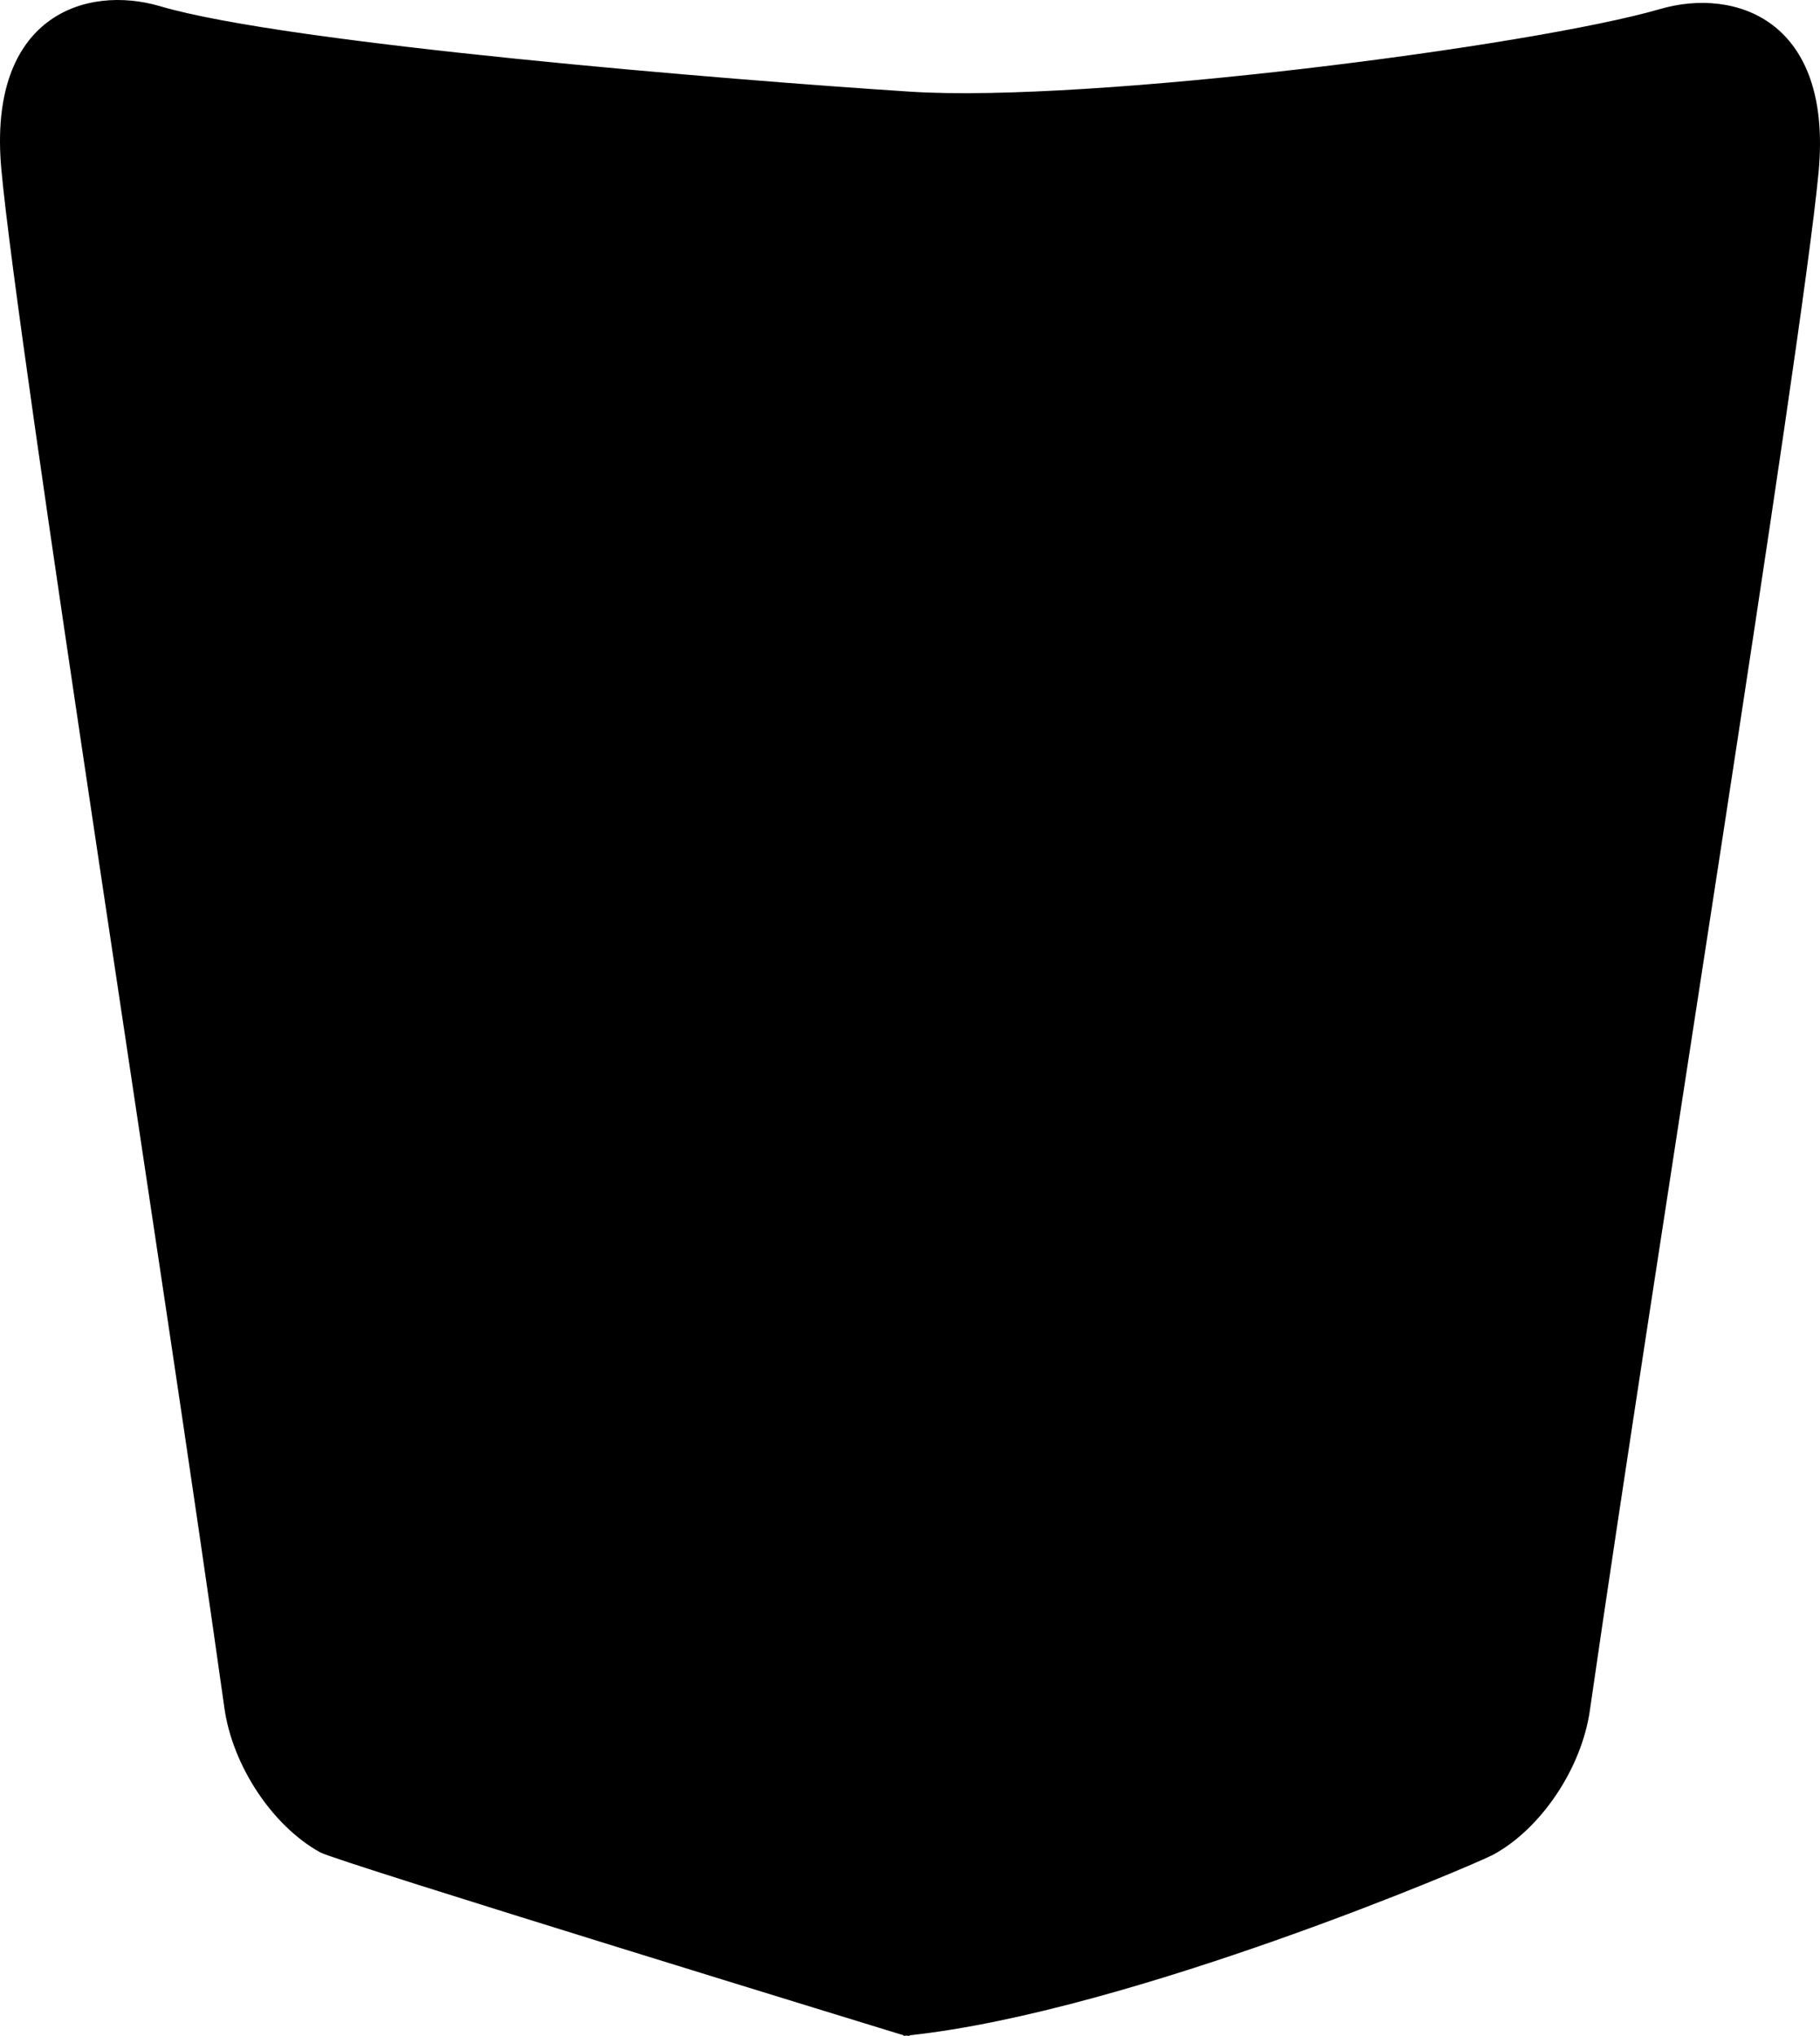 <?xml version="1.0" encoding="utf-8"?>
<!-- Generator: Adobe Illustrator 16.0.0, SVG Export Plug-In . SVG Version: 6.00 Build 0)  -->
<!DOCTYPE svg PUBLIC "-//W3C//DTD SVG 1.1//EN" "http://www.w3.org/Graphics/SVG/1.1/DTD/svg11.dtd">
<svg version="1.1" id="Layer_1" xmlns="http://www.w3.org/2000/svg" xmlns:xlink="http://www.w3.org/1999/xlink" x="0px" y="0px"
	 width="490.277px" height="548.304px" viewBox="0 0 490.277 548.304" enable-background="new 0 0 490.277 548.304"
	 xml:space="preserve">
<path d="M447.244,2.423C412.87,12.43,293.579,27.806,245.194,24.686C196.845,21.568,77.515,11.819,43.164,1.682
	C23.145-4.226-3.419,4.286,0.364,45.619C4.806,94.175,44.477,346.042,60.45,459.996c2.174,15.504,12.889,31.74,25.821,38.883
	c4.568,2.525,157.138,49.256,157.138,49.256l0.001,0.17c0.271-0.02,0.542-0.104,0.814-0.08c0.26,0.027,0.776,0.08,0.776,0.08
	l0.002-0.164c59.596-6.387,152.735-46.172,157.315-48.68c12.959-7.098,23.73-23.295,25.962-38.791
	c16.394-113.893,56.98-365.612,61.604-414.15C493.818,5.197,467.286-3.411,447.244,2.423z"/>
</svg>
